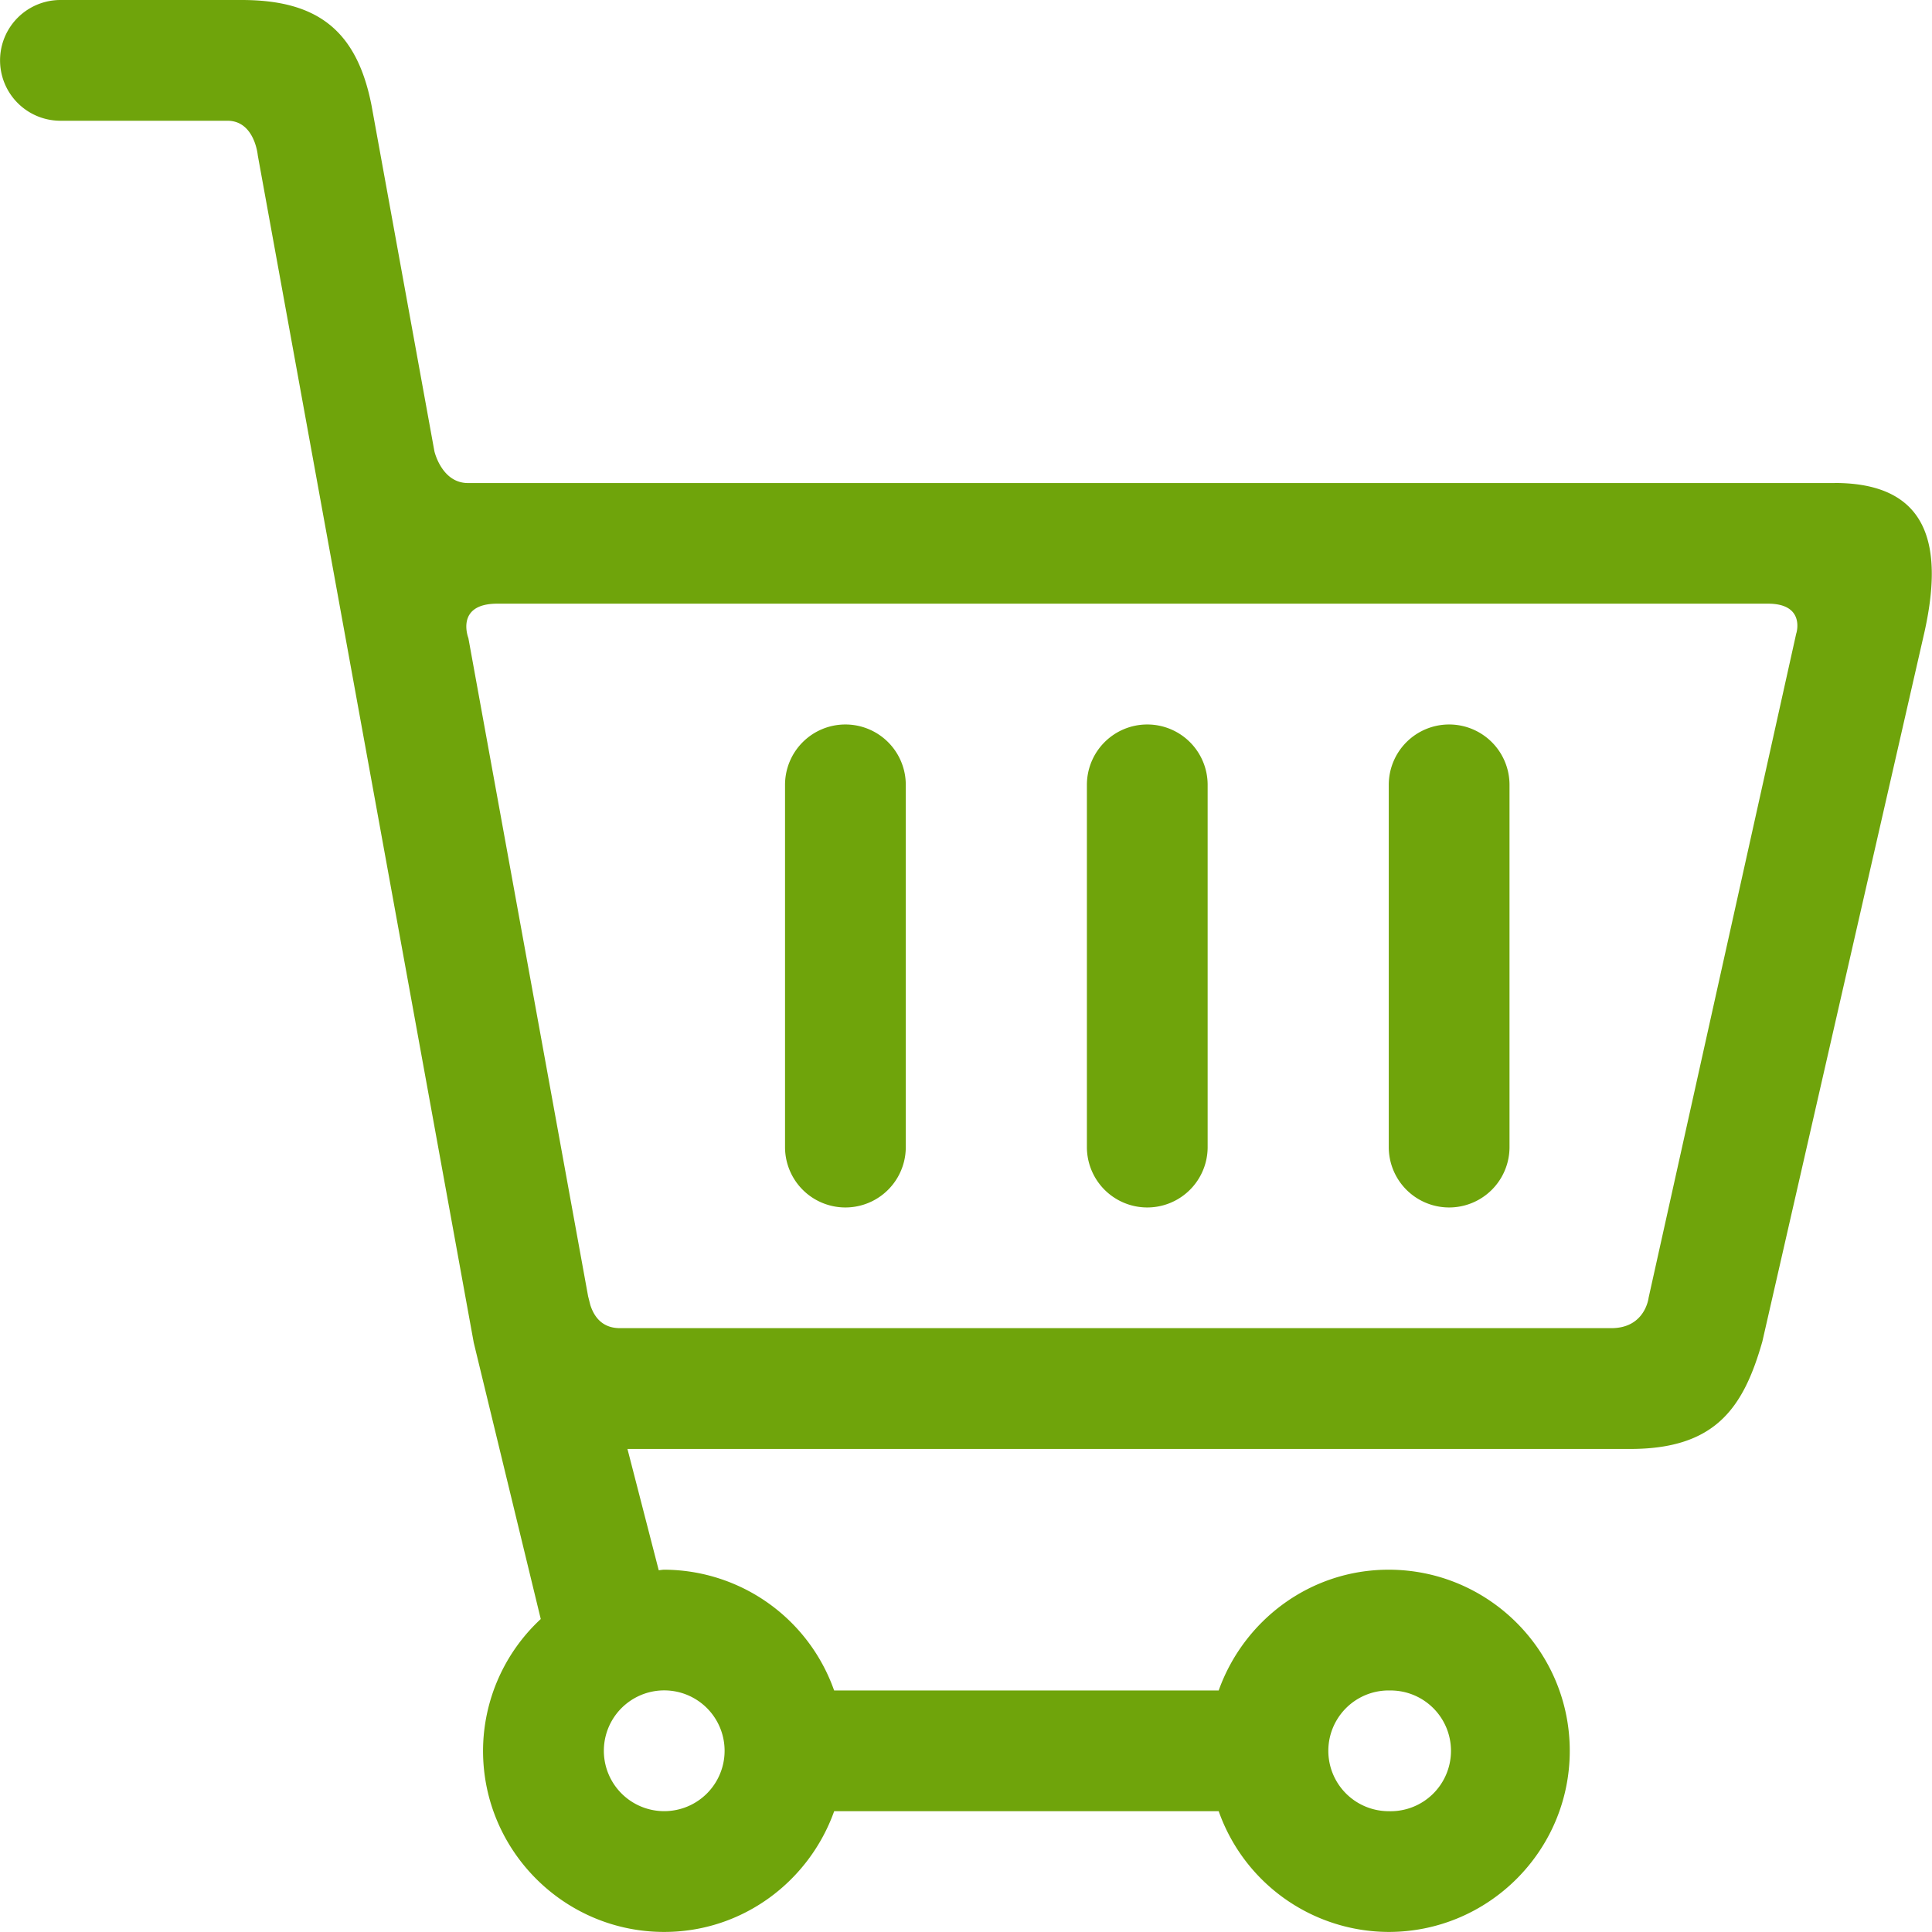 <svg width="33" height="33" xmlns="http://www.w3.org/2000/svg" xmlns:xlink="http://www.w3.org/1999/xlink" xmlns:svgjs="http://svgjs.com/svgjs" viewBox="0.002 0 32.996 33" fill="#6fa40b"><svg xmlns="http://www.w3.org/2000/svg" width="33" height="33" viewBox="1.001 1.998 31.997 32.001"><path paint-order="stroke fill markers" fill-rule="evenodd" d="M31.389 9.999H8.75c-.437 0-.556-.528-.556-.528L7.154 3.75C6.908 2.482 6.236 1.998 5 1.998h-3a1 1 0 1 0 0 2h2.766c.453 0 .503.574.503.574l3.577 19.665 1.11 4.578a2.984 2.984 0 0 0-.956 2.183c0 1.654 1.346 3 3 3 1.302 0 2.402-.839 2.816-2h6.369a2.995 2.995 0 0 0 2.815 2c1.655 0 3-1.346 3-3s-1.345-3-3-3c-1.302 0-2.401.84-2.815 2h-6.37a2.996 2.996 0 0 0-2.815-2c-.031 0-.06.007-.09.009l-.518-2.009H28c1.407 0 1.875-.672 2.19-1.78l2.685-11.75c.302-1.36.125-2.47-1.487-2.47zm-7.388 20a1 1 0 1 1 0 1.999 1 1 0 0 1 0-2zm-11 .999a1 1 0 1 1-2-.001 1 1 0 0 1 2 0zm17.751-18.51l-2.446 11.005s-.055.504-.617.504H11.267c-.321 0-.44-.227-.49-.383l-.037-.146-1.983-10.901s-.224-.57.479-.57h21.047c.625 0 .47.49.47.49zm-15.75 1.51a1 1 0 0 0-1 1v6a1 1 0 1 0 2 0v-6a1 1 0 0 0-1-1zm5 0a1 1 0 0 0-1 1v6a1 1 0 1 0 2 0v-6a1 1 0 0 0-1-1zm5 0a1 1 0 0 0-1 1v6a1 1 0 1 0 2 0v-6a1 1 0 0 0-1-1z"/></svg></svg>